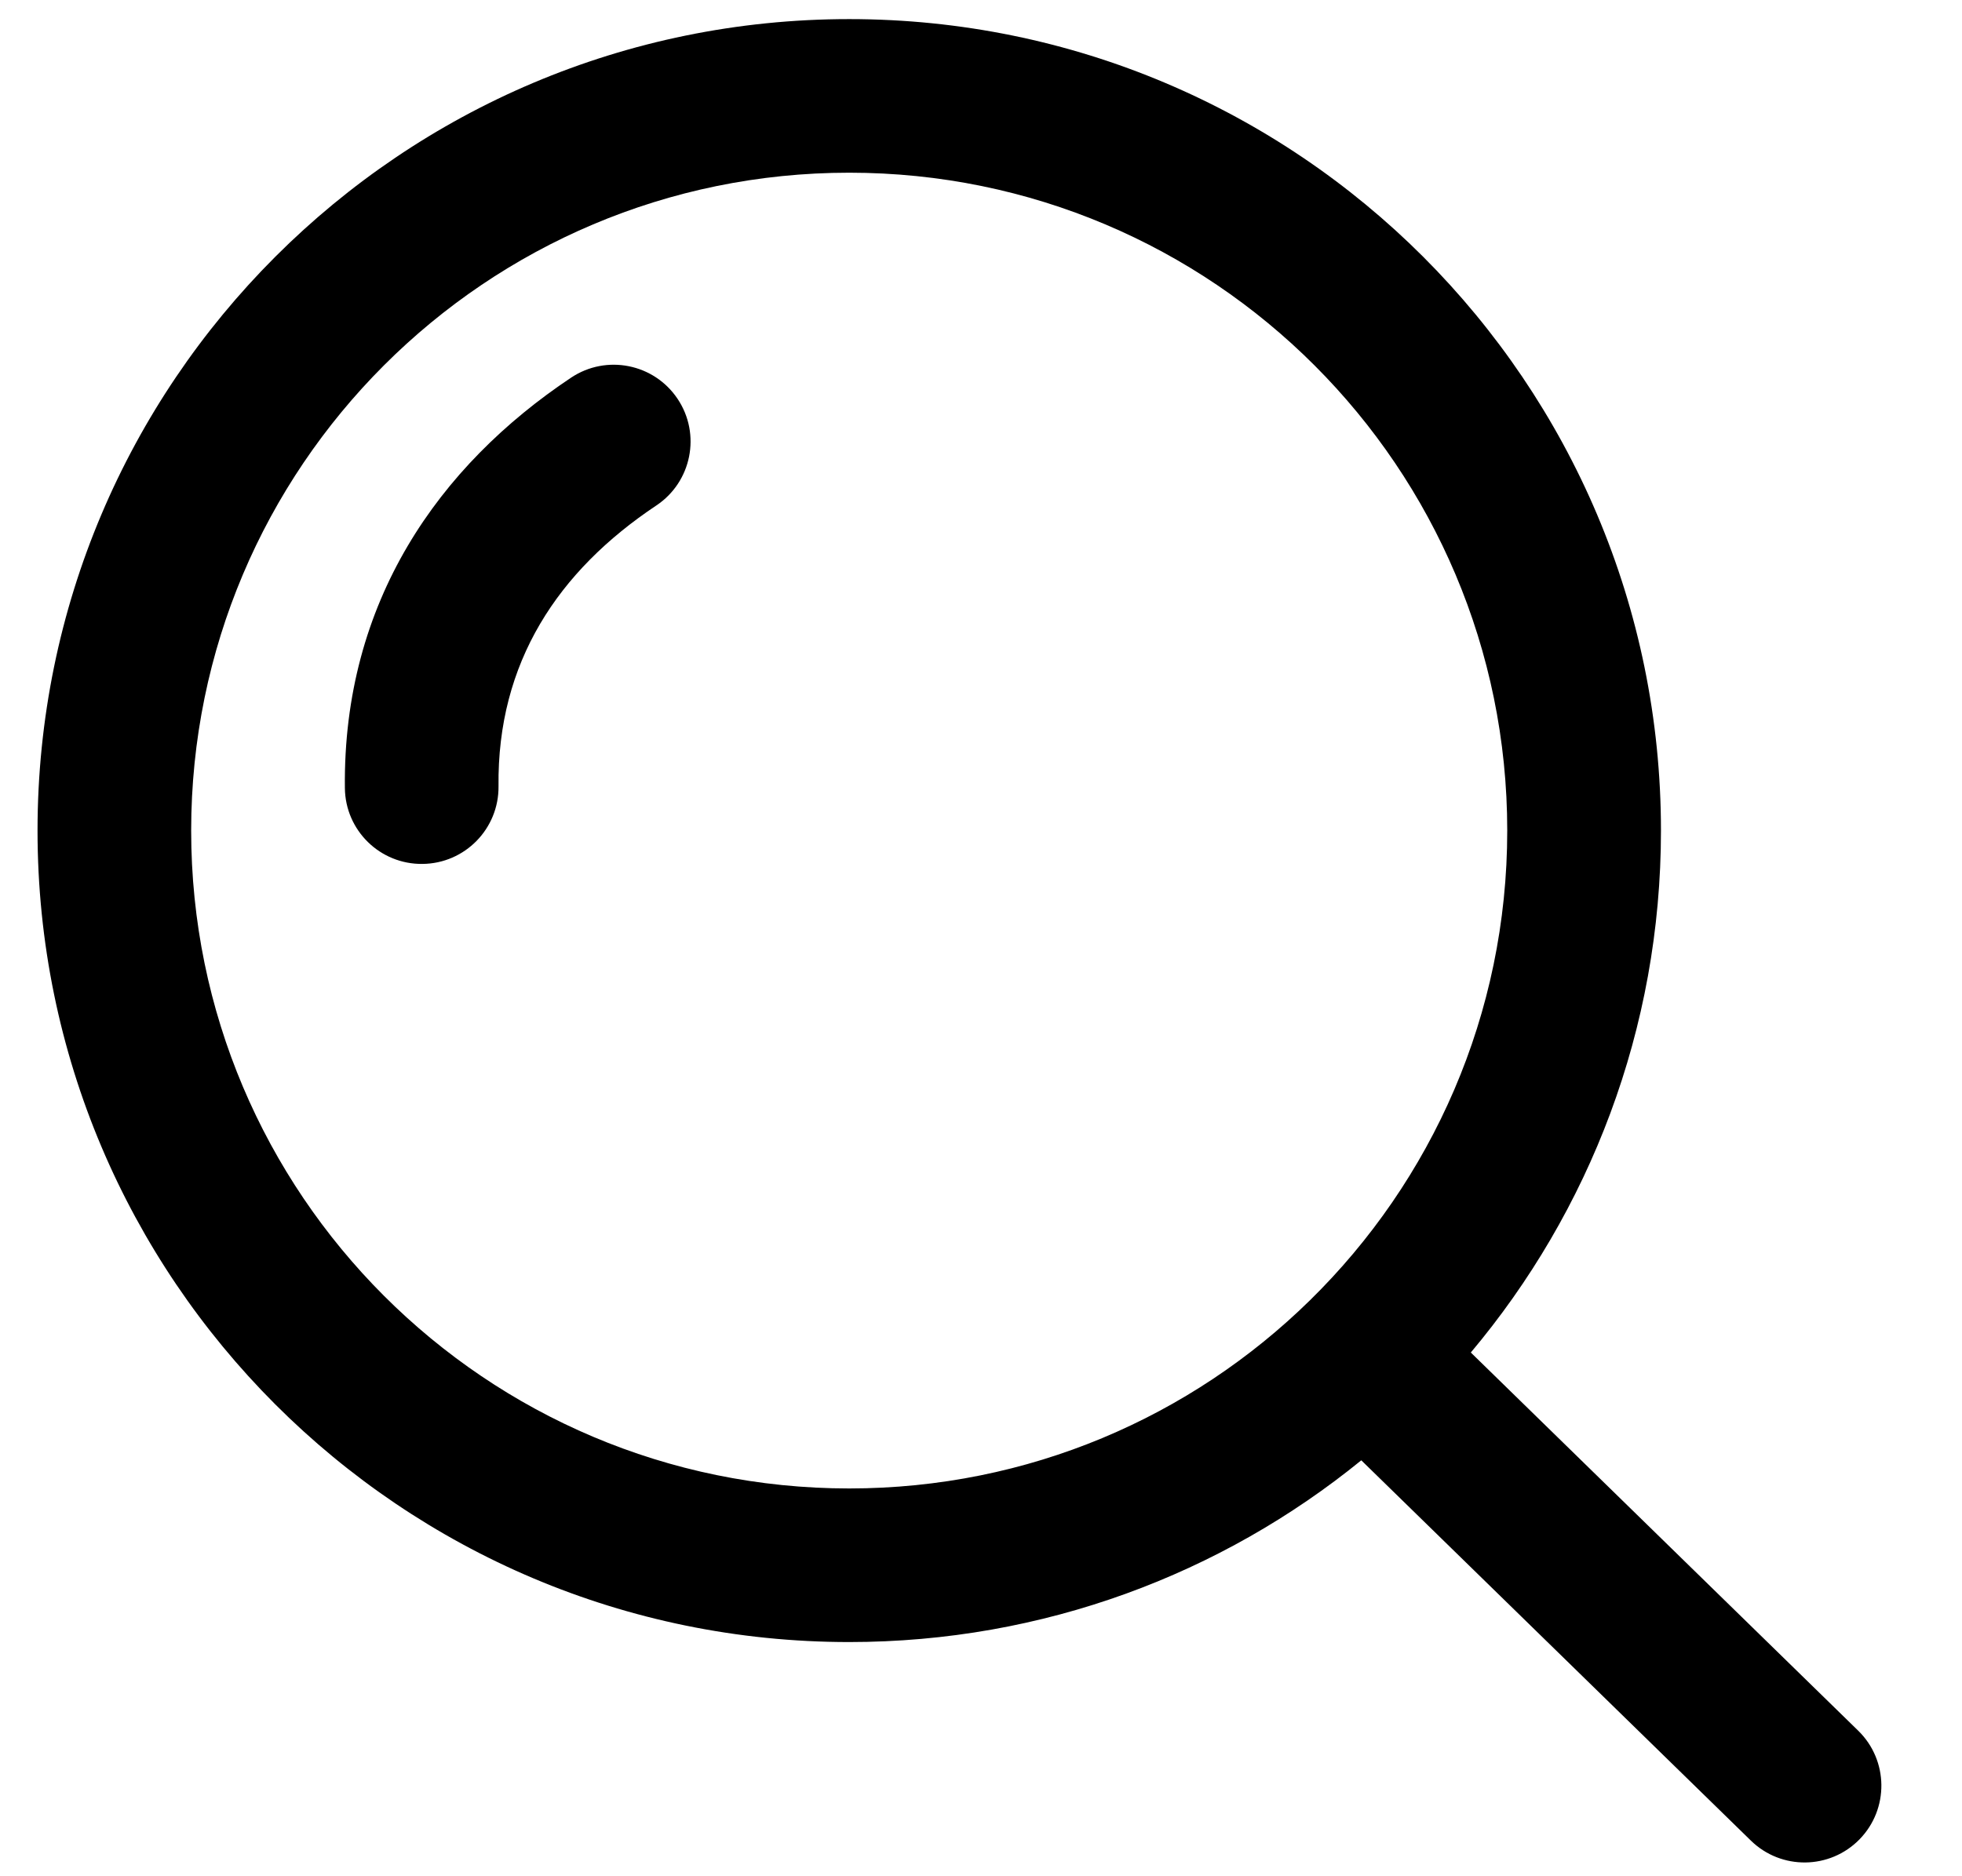 <svg width="23" height="22" viewBox="0 0 23 22" fill="none" xmlns="http://www.w3.org/2000/svg">
<path fill-rule="evenodd" clip-rule="evenodd" d="M9.955 2.025C5.695 2.025 2.241 5.479 2.241 9.739C2.241 13.999 5.695 17.453 9.955 17.453C12.058 17.453 13.963 16.613 15.355 15.248C16.784 13.847 17.669 11.897 17.669 9.739C17.669 5.479 14.216 2.025 9.955 2.025ZM0.44 9.739C0.44 4.484 4.7 0.224 9.955 0.224C15.21 0.224 19.471 4.484 19.471 9.739C19.471 12.069 18.632 14.205 17.242 15.859L21.784 20.294C22.139 20.641 22.146 21.211 21.799 21.567C21.451 21.923 20.881 21.93 20.525 21.582L15.958 17.123C14.321 18.455 12.231 19.254 9.955 19.254C4.7 19.254 0.44 14.994 0.44 9.739ZM7.944 4.678C8.22 5.091 8.108 5.651 7.694 5.927C6.542 6.695 5.827 7.767 5.844 9.22C5.849 9.717 5.451 10.125 4.953 10.13C4.456 10.136 4.048 9.738 4.043 9.24C4.018 7.056 5.146 5.461 6.695 4.428C7.109 4.152 7.668 4.264 7.944 4.678Z" fill="black"/>
</svg>
